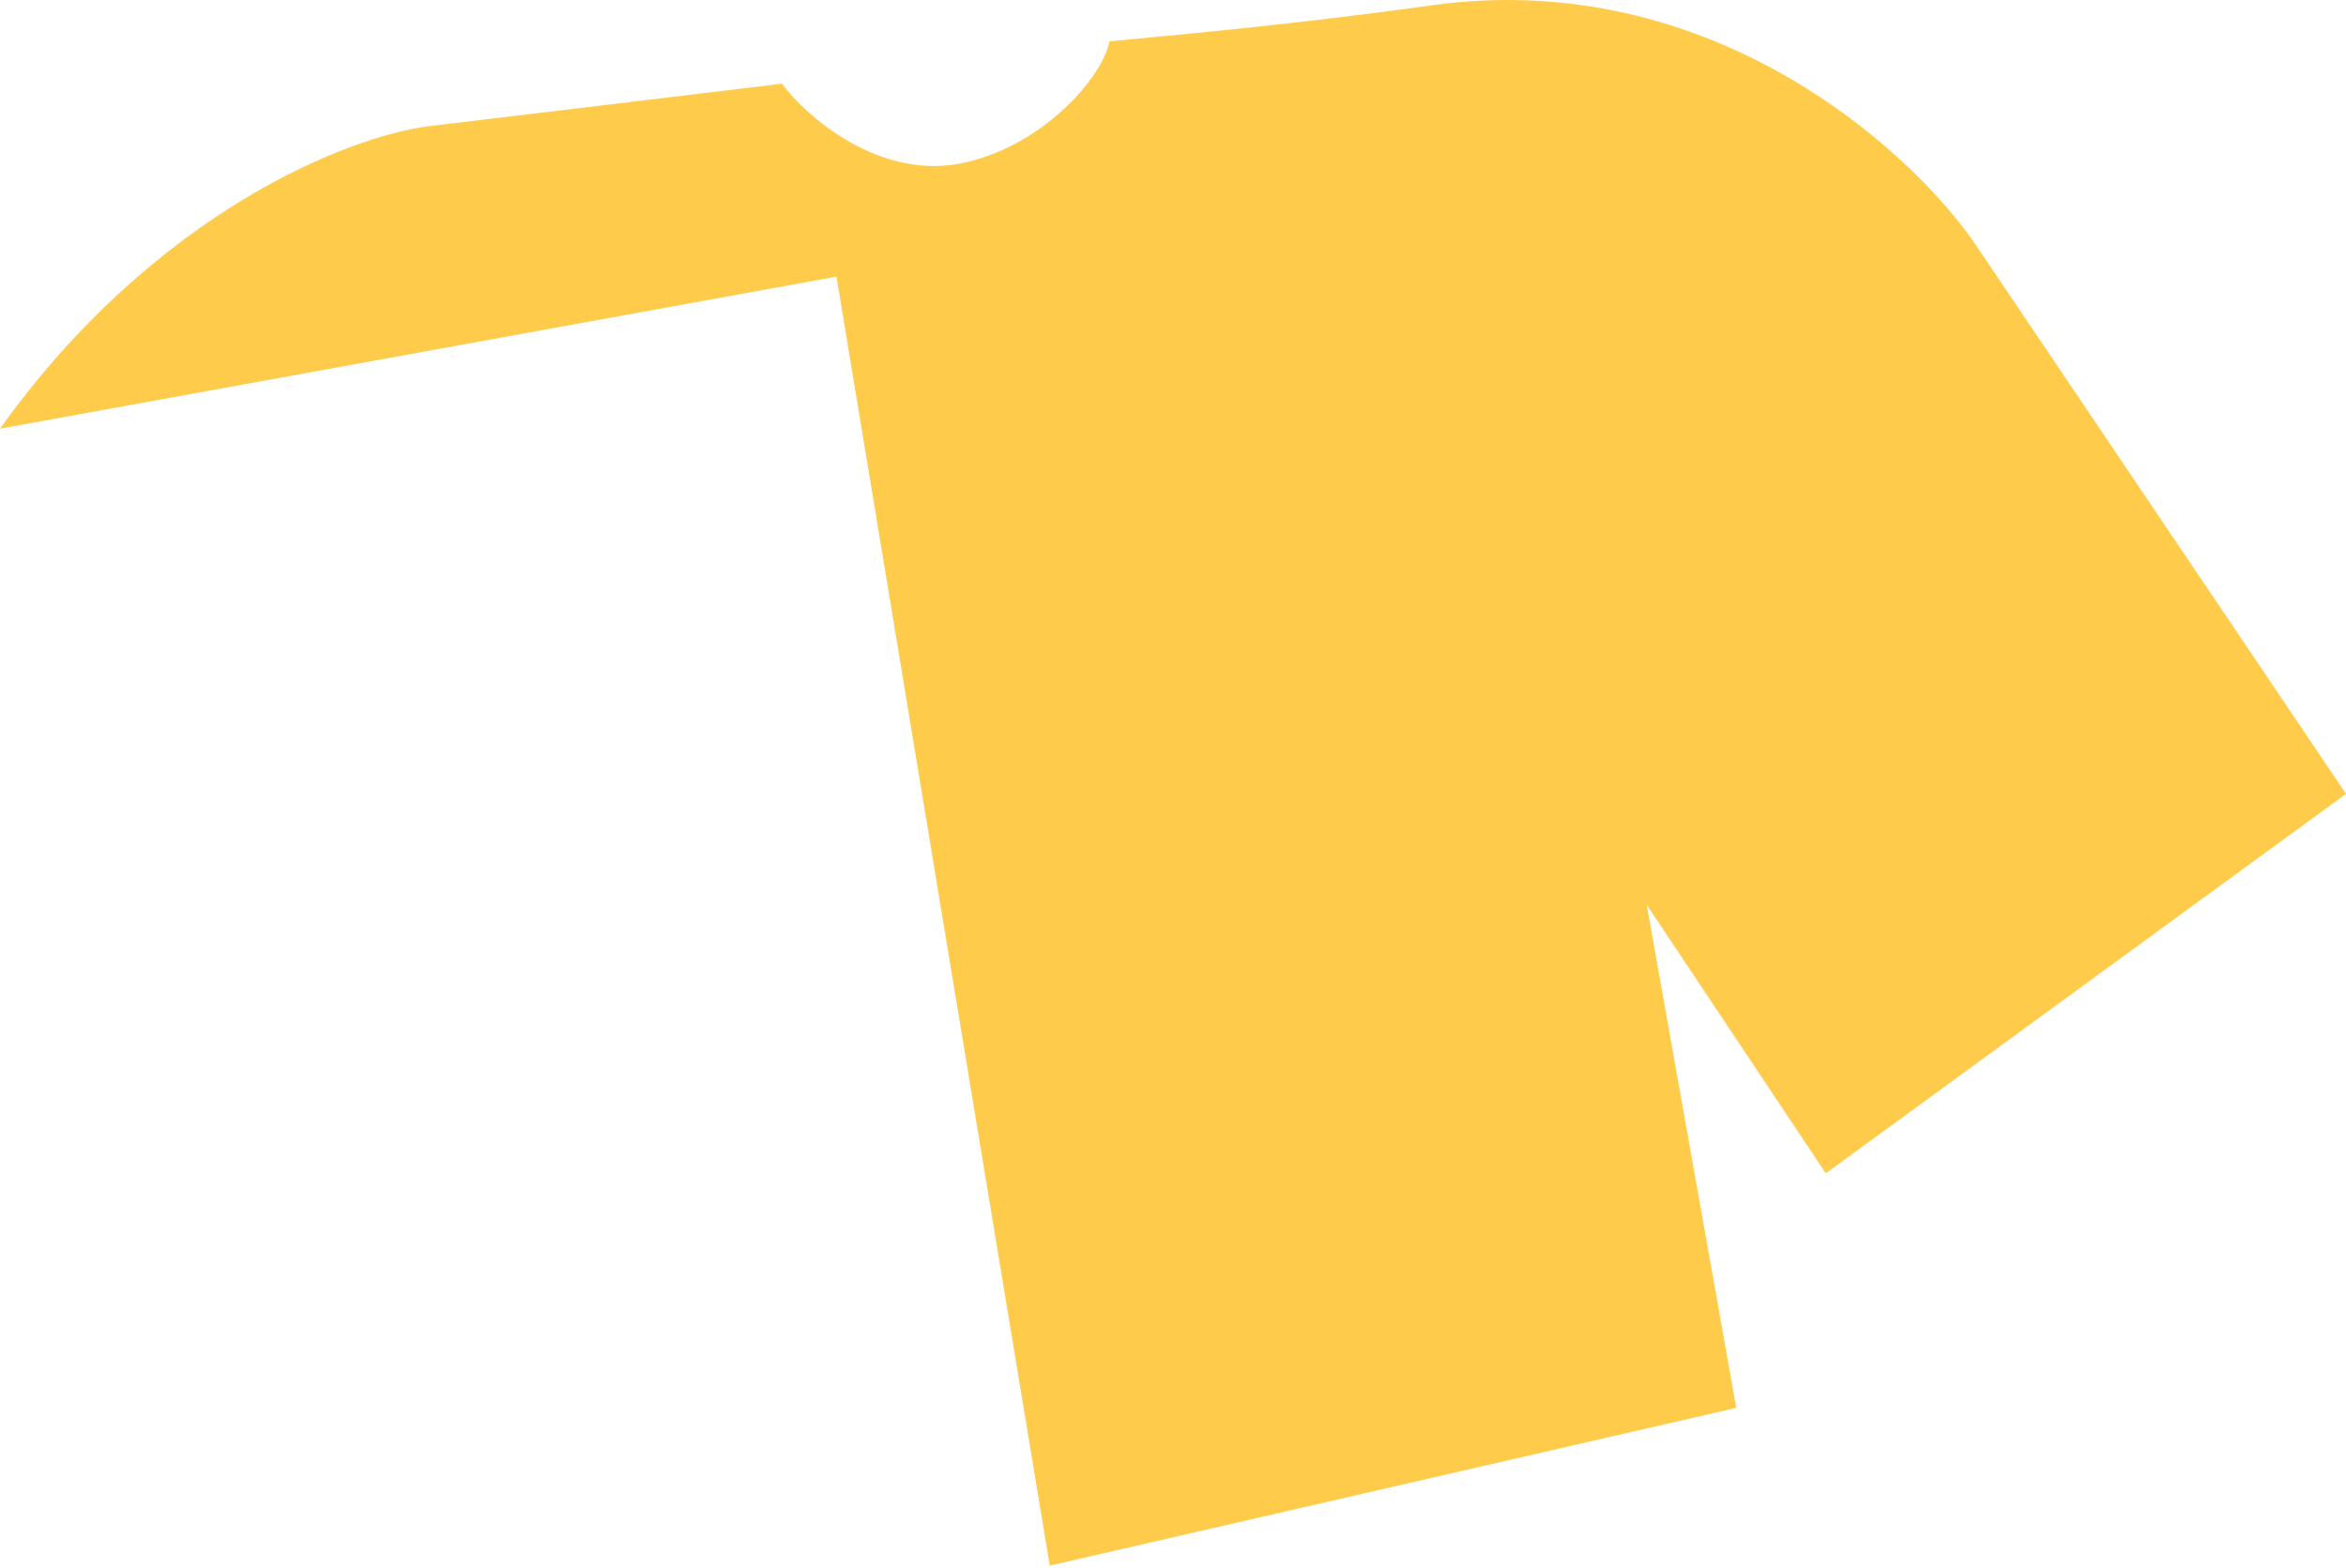 <svg width="211" height="141" viewBox="0 0 211 141" fill="none" xmlns="http://www.w3.org/2000/svg">
<path d="M38.549 11.356L70.328 7.53C72.583 10.562 79.211 16.304 86.723 14.634C94.239 12.965 99.338 6.525 99.781 3.718C105.238 3.203 116.838 2.157 128.93 0.454C153.781 -2.921 171.753 13.365 177.634 21.93L211 71.403L164.212 105.535L148.104 81.374L156.159 126.628L94.414 140.818L75.233 24.879L0 38.558C14.053 18.911 31.553 12.237 38.549 11.356Z" fill="#FECB4B"/>
</svg>
